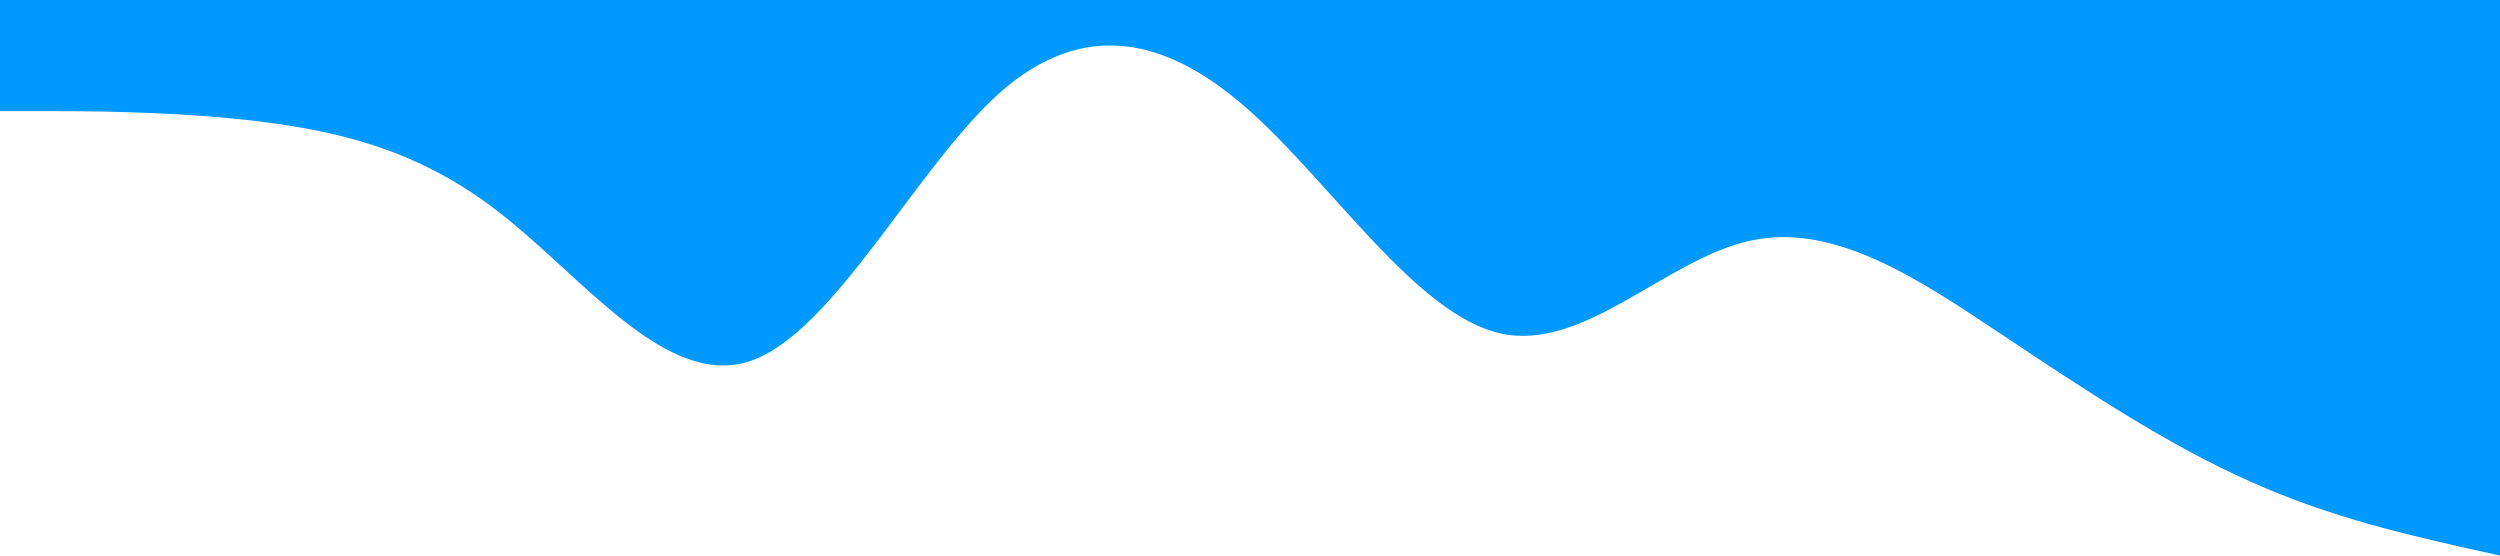 <svg xmlns="http://www.w3.org/2000/svg" viewBox="0 0 1440 320"><path fill="#0099ff" fill-opacity="1" d="M0,64L24,64C48,64,96,64,144,69.3C192,75,240,85,288,122.7C336,160,384,224,432,208C480,192,528,96,576,53.3C624,11,672,21,720,64C768,107,816,181,864,192C912,203,960,149,1008,138.7C1056,128,1104,160,1152,192C1200,224,1248,256,1296,277.3C1344,299,1392,309,1416,314.7L1440,320L1440,0L1416,0C1392,0,1344,0,1296,0C1248,0,1200,0,1152,0C1104,0,1056,0,1008,0C960,0,912,0,864,0C816,0,768,0,720,0C672,0,624,0,576,0C528,0,480,0,432,0C384,0,336,0,288,0C240,0,192,0,144,0C96,0,48,0,24,0L0,0Z"></path></svg>